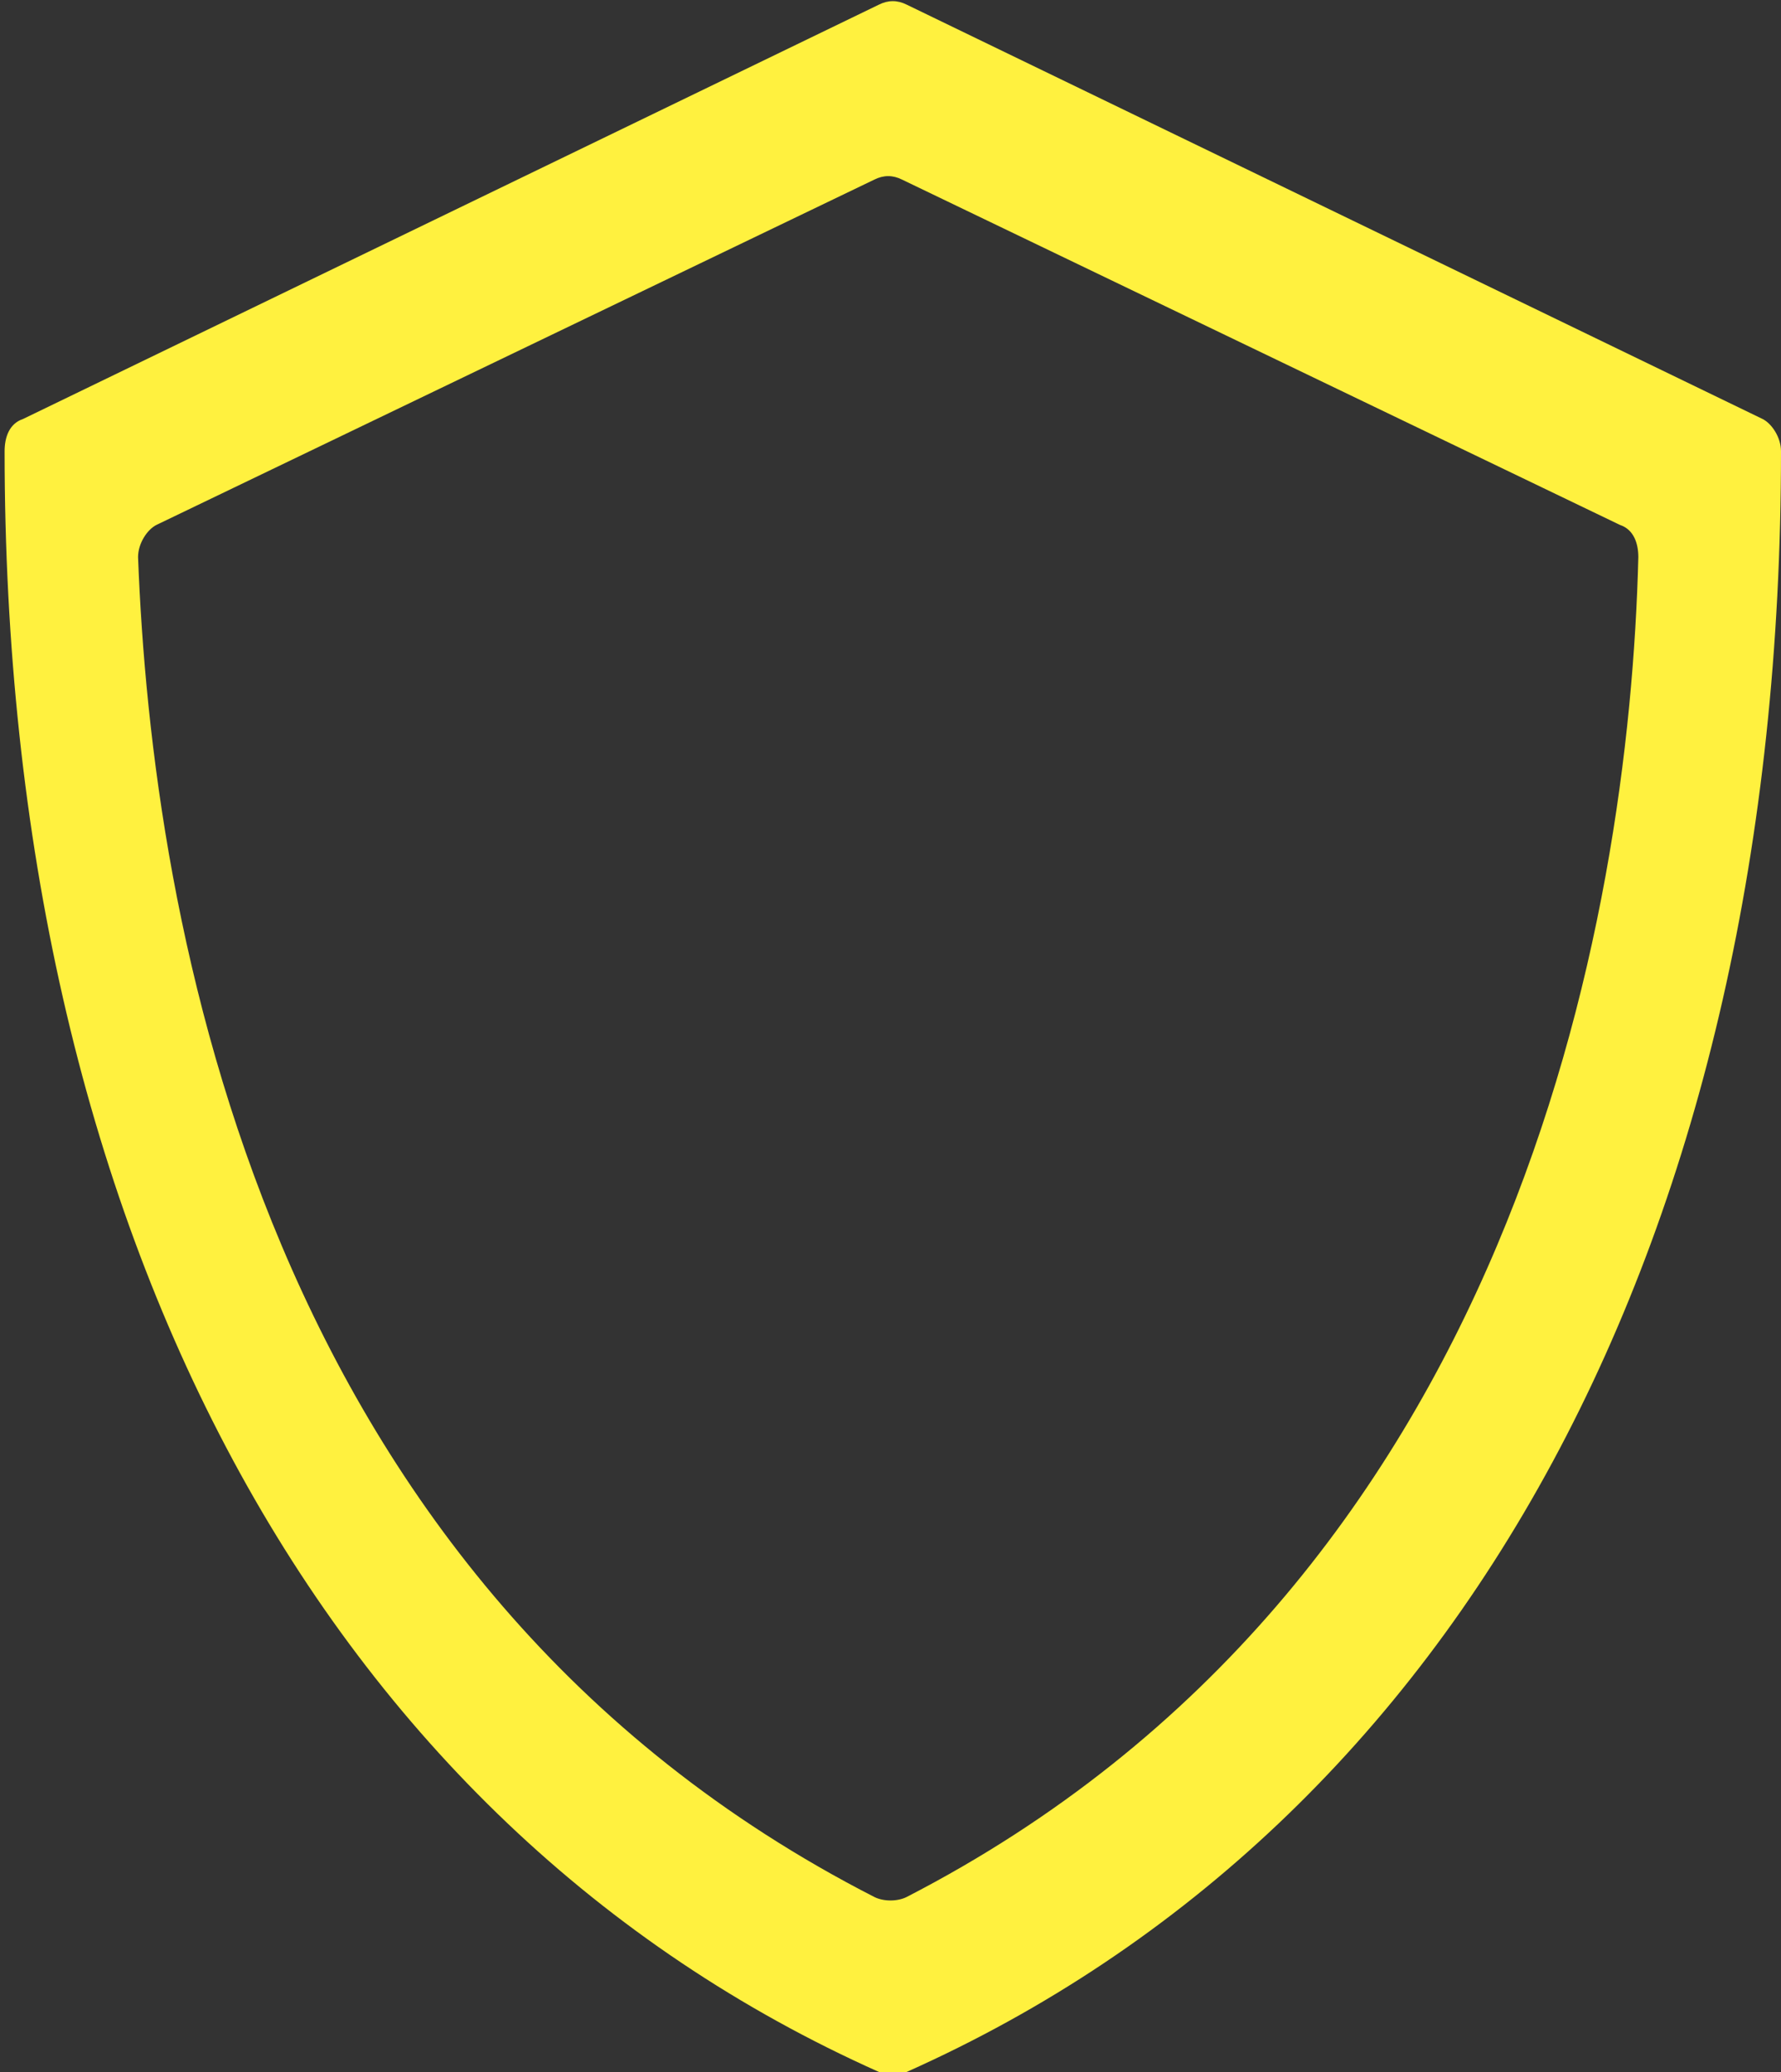 <?xml version="1.0" encoding="utf-8"?>
<!-- Generator: Adobe Illustrator 22.0.1, SVG Export Plug-In . SVG Version: 6.00 Build 0)  -->
<svg version="1.1" id="Слой_1" xmlns="http://www.w3.org/2000/svg" xmlns:xlink="http://www.w3.org/1999/xlink" x="0px" y="0px"
	 viewBox="0 0 38.7 45" style="enable-background:new 0 0 38.7 45;" xml:space="preserve">
<rect x="0" y="0" width="38.7" height="45" fill="#333333" stroke="none"/>
<style type="text/css">
	.st0{fill:#FFF13F;}
</style>
<g>
	<g transform="translate(-827 -2956)">
		<g>
			<path id="nzvxa" class="st0" d="M846.7,2997.2c-0.2,0.1-0.5,0.1-0.7,0c-13.3-6.8-15.7-21.2-16-29.1c0-0.3,0.2-0.6,0.4-0.7
				l15.6-7.5c0.2-0.1,0.4-0.1,0.6,0l15.6,7.5c0.3,0.1,0.4,0.4,0.4,0.7C862.4,2976,859.9,2990.4,846.7,2997.2L846.7,2997.2z
				 M865.3,2965.1l-18.6-9c-0.2-0.1-0.4-0.1-0.6,0l-18.6,9c-0.3,0.1-0.4,0.4-0.4,0.7c0,16.9,6.9,29.8,19,35.2c0.1,0,0.2,0.1,0.3,0.1
				c0.1,0,0.2,0,0.3-0.1c12.1-5.4,19-18.2,19-35.2C865.7,2965.5,865.5,2965.2,865.3,2965.1L865.3,2965.1z"/>
		</g>
	</g>
</g>
</svg>
